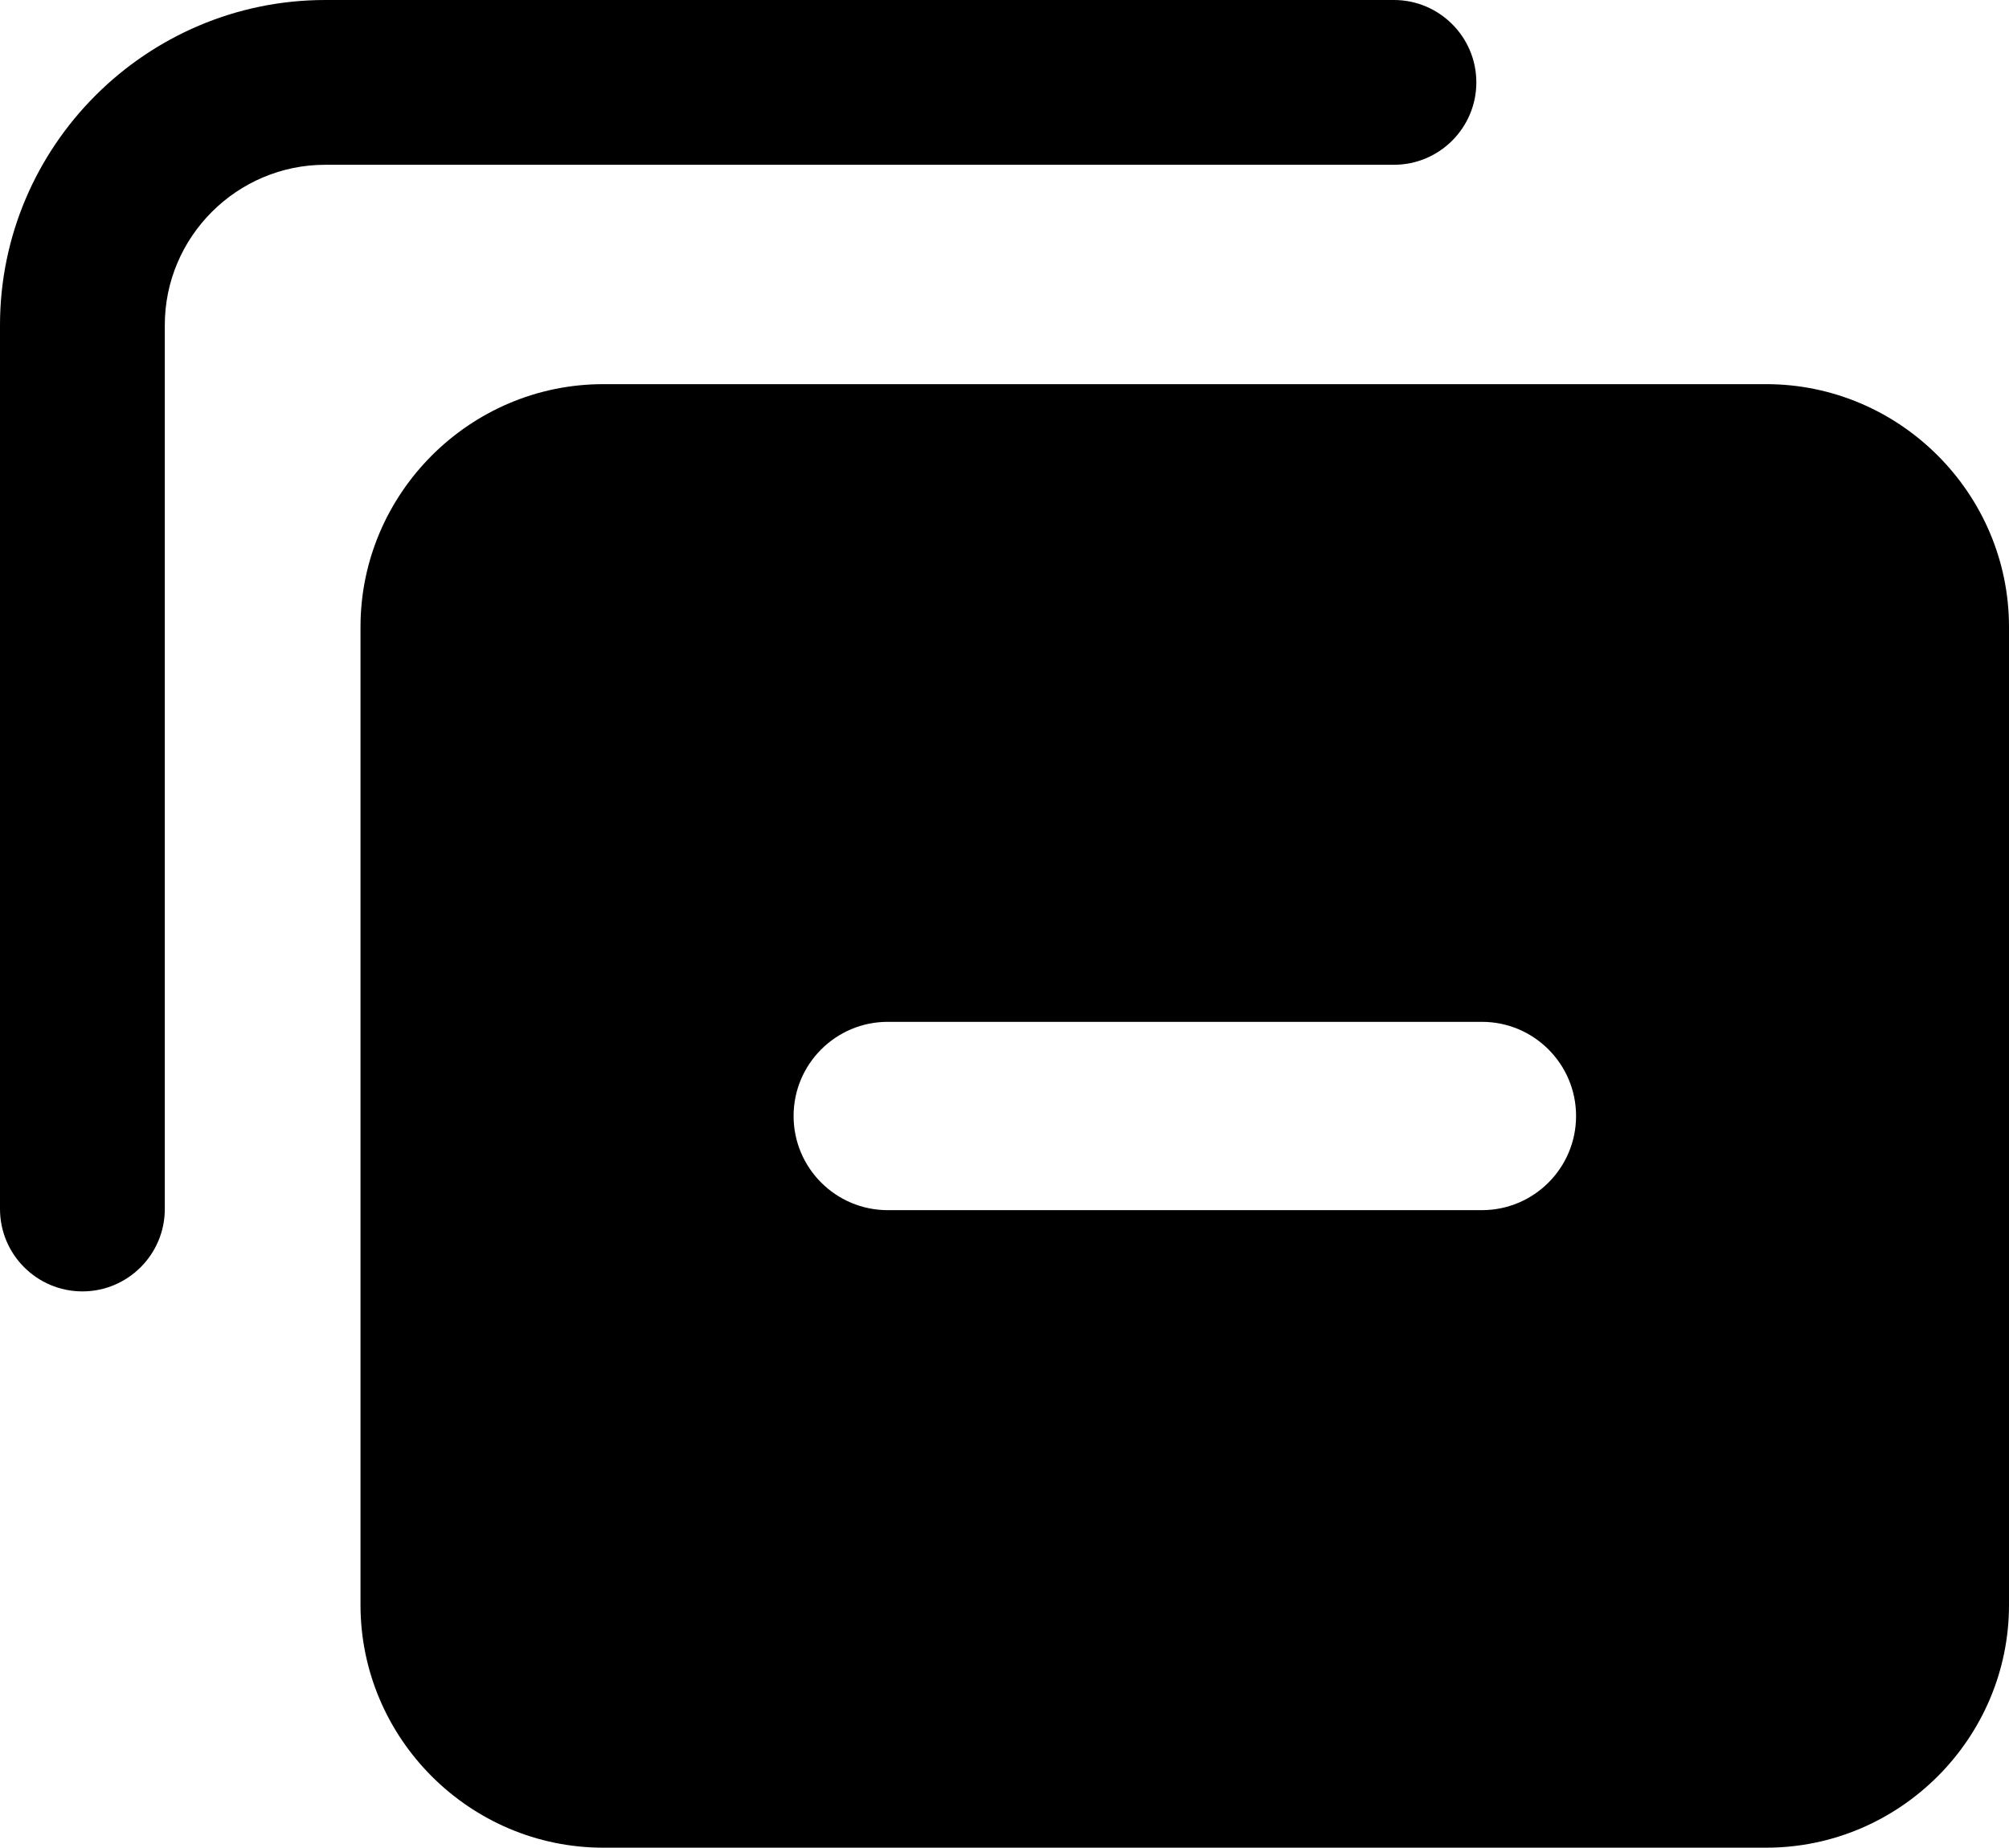<?xml version="1.0" encoding="utf-8"?><svg version="1.1" id="Layer_1" xmlns="http://www.w3.org/2000/svg" xmlns:xlink="http://www.w3.org/1999/xlink" x="0px" y="0px" viewBox="0 0 122.88 113.03" style="enable-background:new 0 0 122.88 113.03" xml:space="preserve"><style type="text/css"><![CDATA[
	.st0{fill-rule:evenodd;clip-rule:evenodd;}
]]></style><g><path class="st0" d="M36.9,23.5h71.13c8.17,0,14.85,6.69,14.85,14.85v59.83c0,8.17-6.69,14.85-14.85,14.85H36.9 c-8.17,0-14.85-6.68-14.85-14.85V38.35C22.05,30.19,28.73,23.5,36.9,23.5L36.9,23.5z M10.08,73.96c0,2.78-2.26,5.04-5.04,5.04 C2.26,79,0,76.74,0,73.96V19.89C0,14.42,2.24,9.44,5.84,5.84C9.44,2.24,14.42,0,19.89,0h65.37c2.78,0,5.04,2.26,5.04,5.04 c0,2.78-2.26,5.04-5.04,5.04H19.89c-2.69,0-5.15,1.1-6.93,2.88c-1.78,1.78-2.88,4.23-2.88,6.93V73.96L10.08,73.96z M54.3,74.03 c-3.18,0-5.76-2.58-5.76-5.76s2.58-5.76,5.76-5.76h36.34c3.18,0,5.76,2.58,5.76,5.76s-2.58,5.76-5.76,5.76H54.3L54.3,74.03z"/></g></svg>